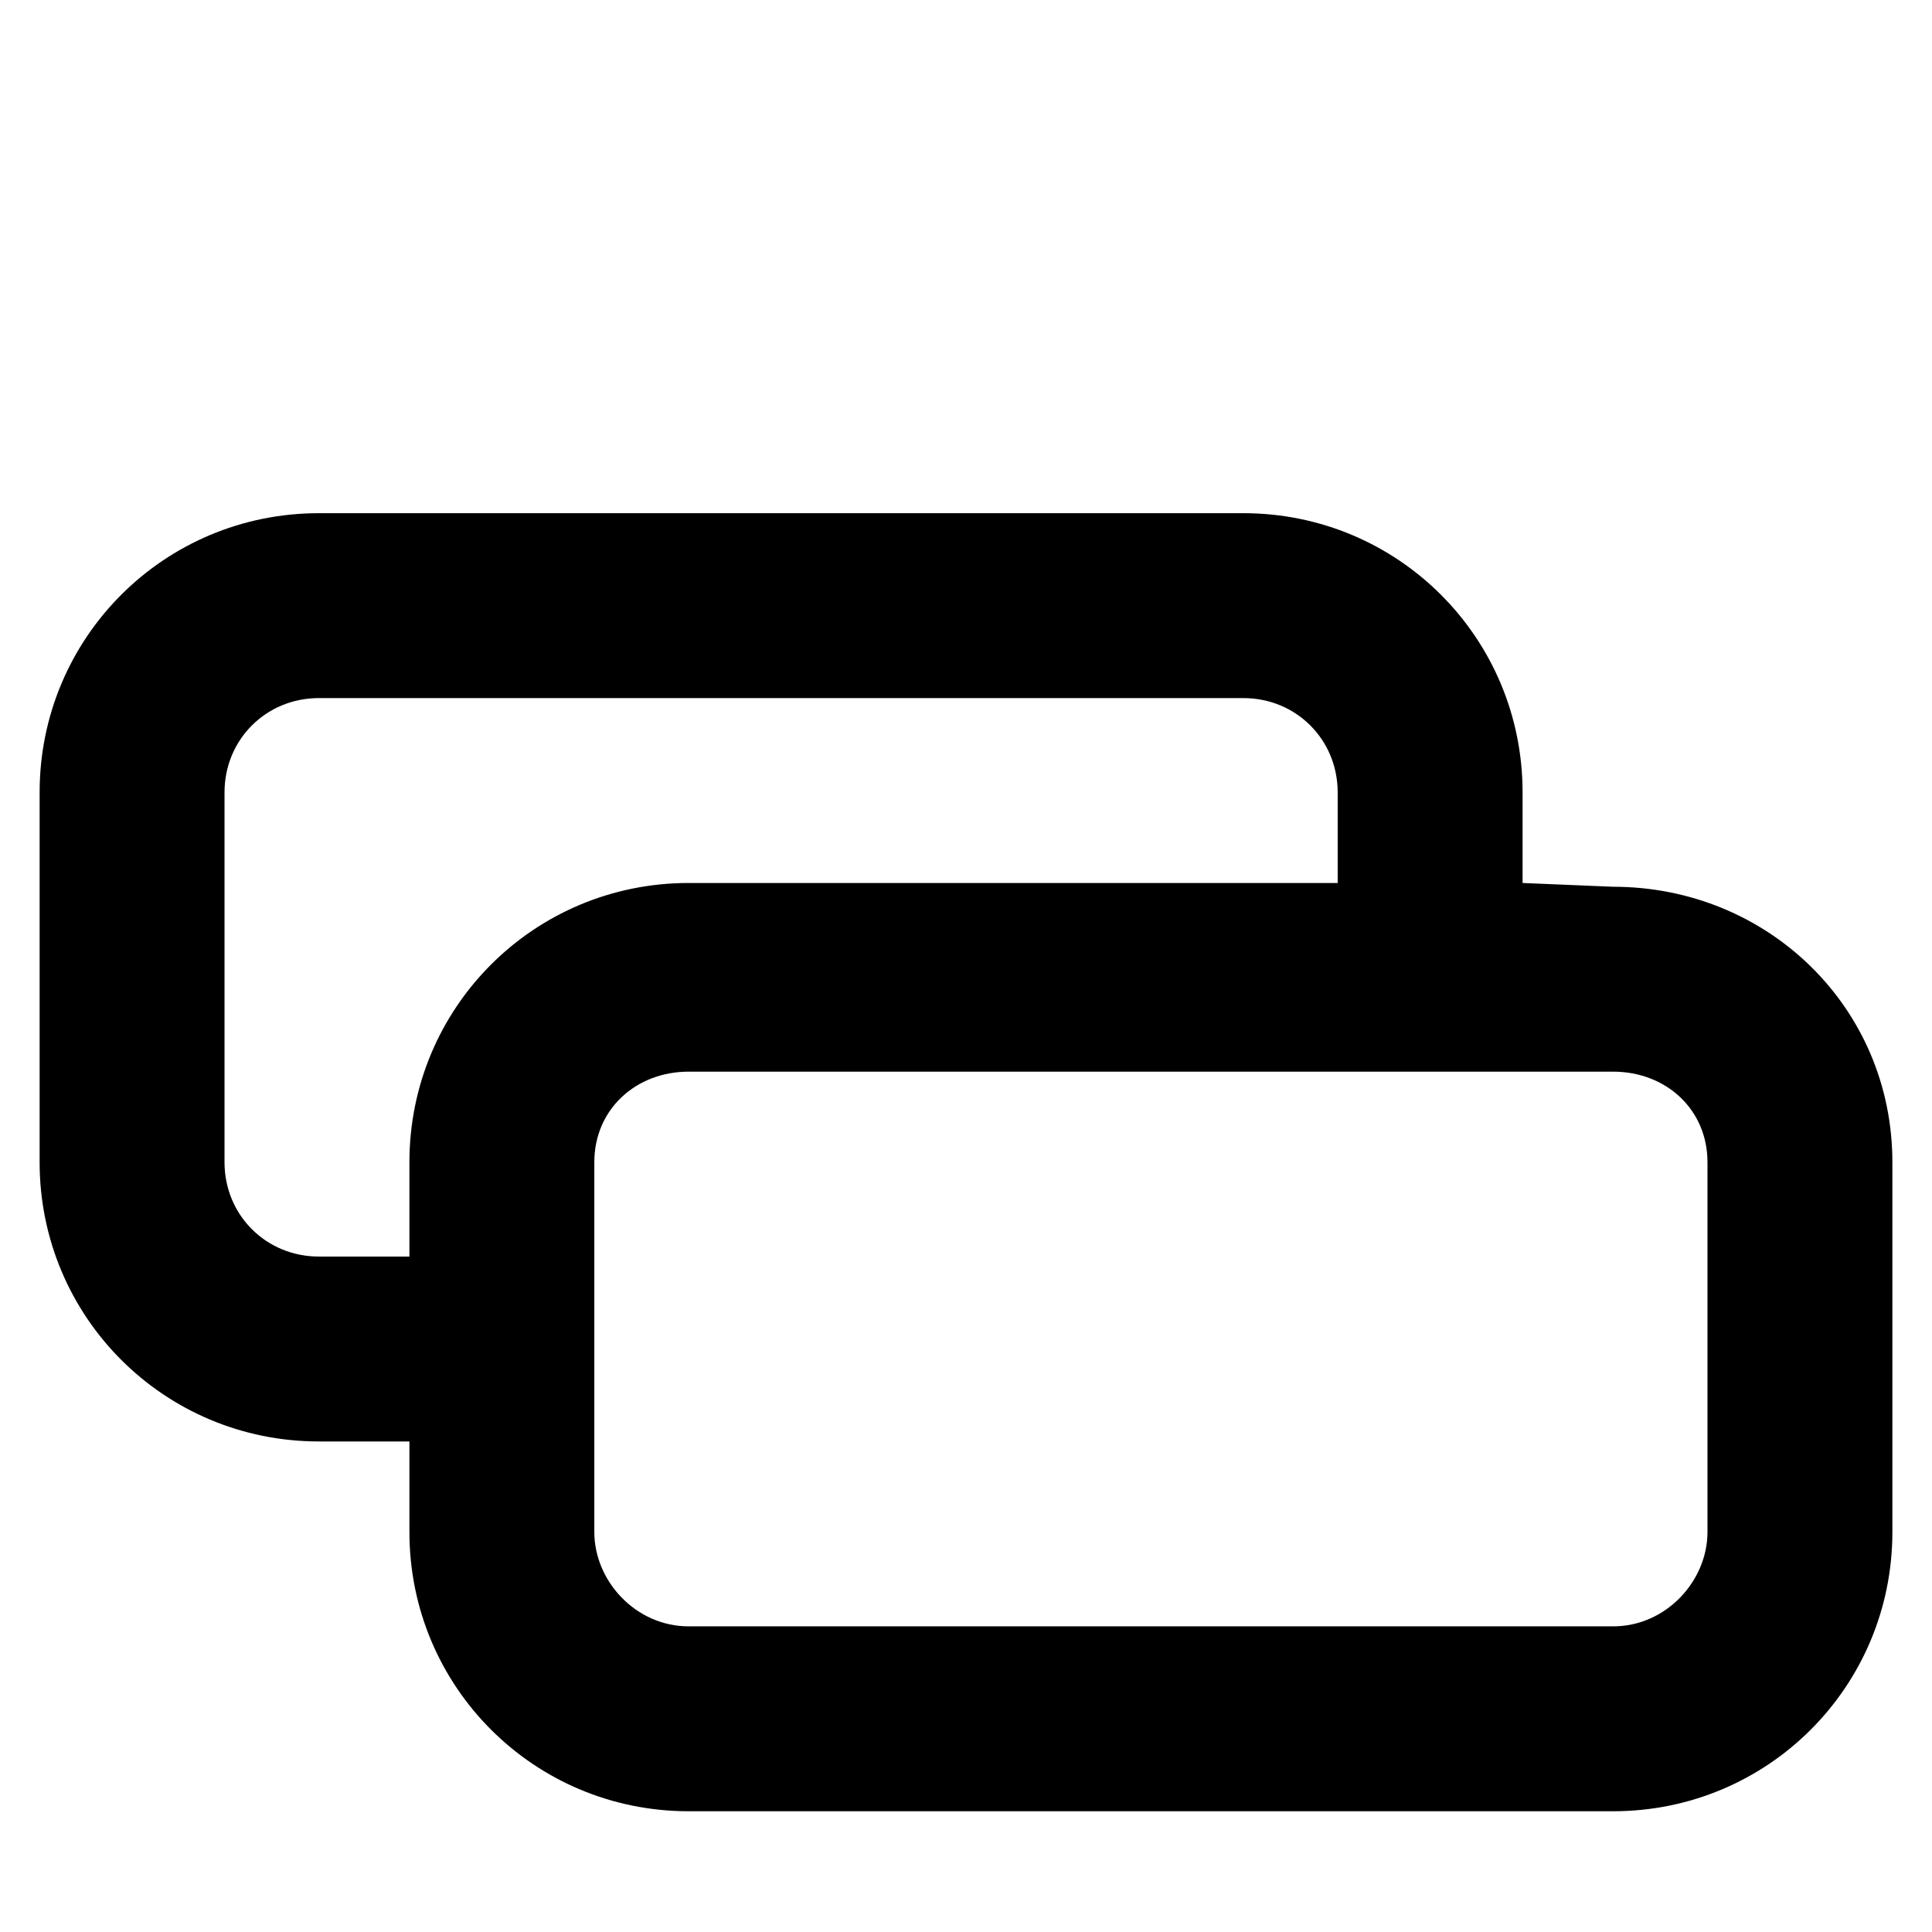<svg xmlns="http://www.w3.org/2000/svg" viewBox="0 0 512 512">
	<path d="M403.5 234l24 1c41 0 74 32 74 73v98c0 41-33 74-74 74h-245c-41 0-74-33-74-74v-24h-24c-41 0-74-33-74-74v-98c0-41 33-74 74-74h245c41 0 74 33 74 74v24zm-295 74c0-41 33-74 74-74h172v-24c0-14-11-25-25-25h-245c-14 0-25 11-25 25v98c0 14 11 25 25 25h24v-25zm344 98v-98c0-14-11-24-25-24h-245c-14 0-25 10-25 24v98c0 13 11 25 25 25h245c14 0 25-12 25-25z"/>
</svg>